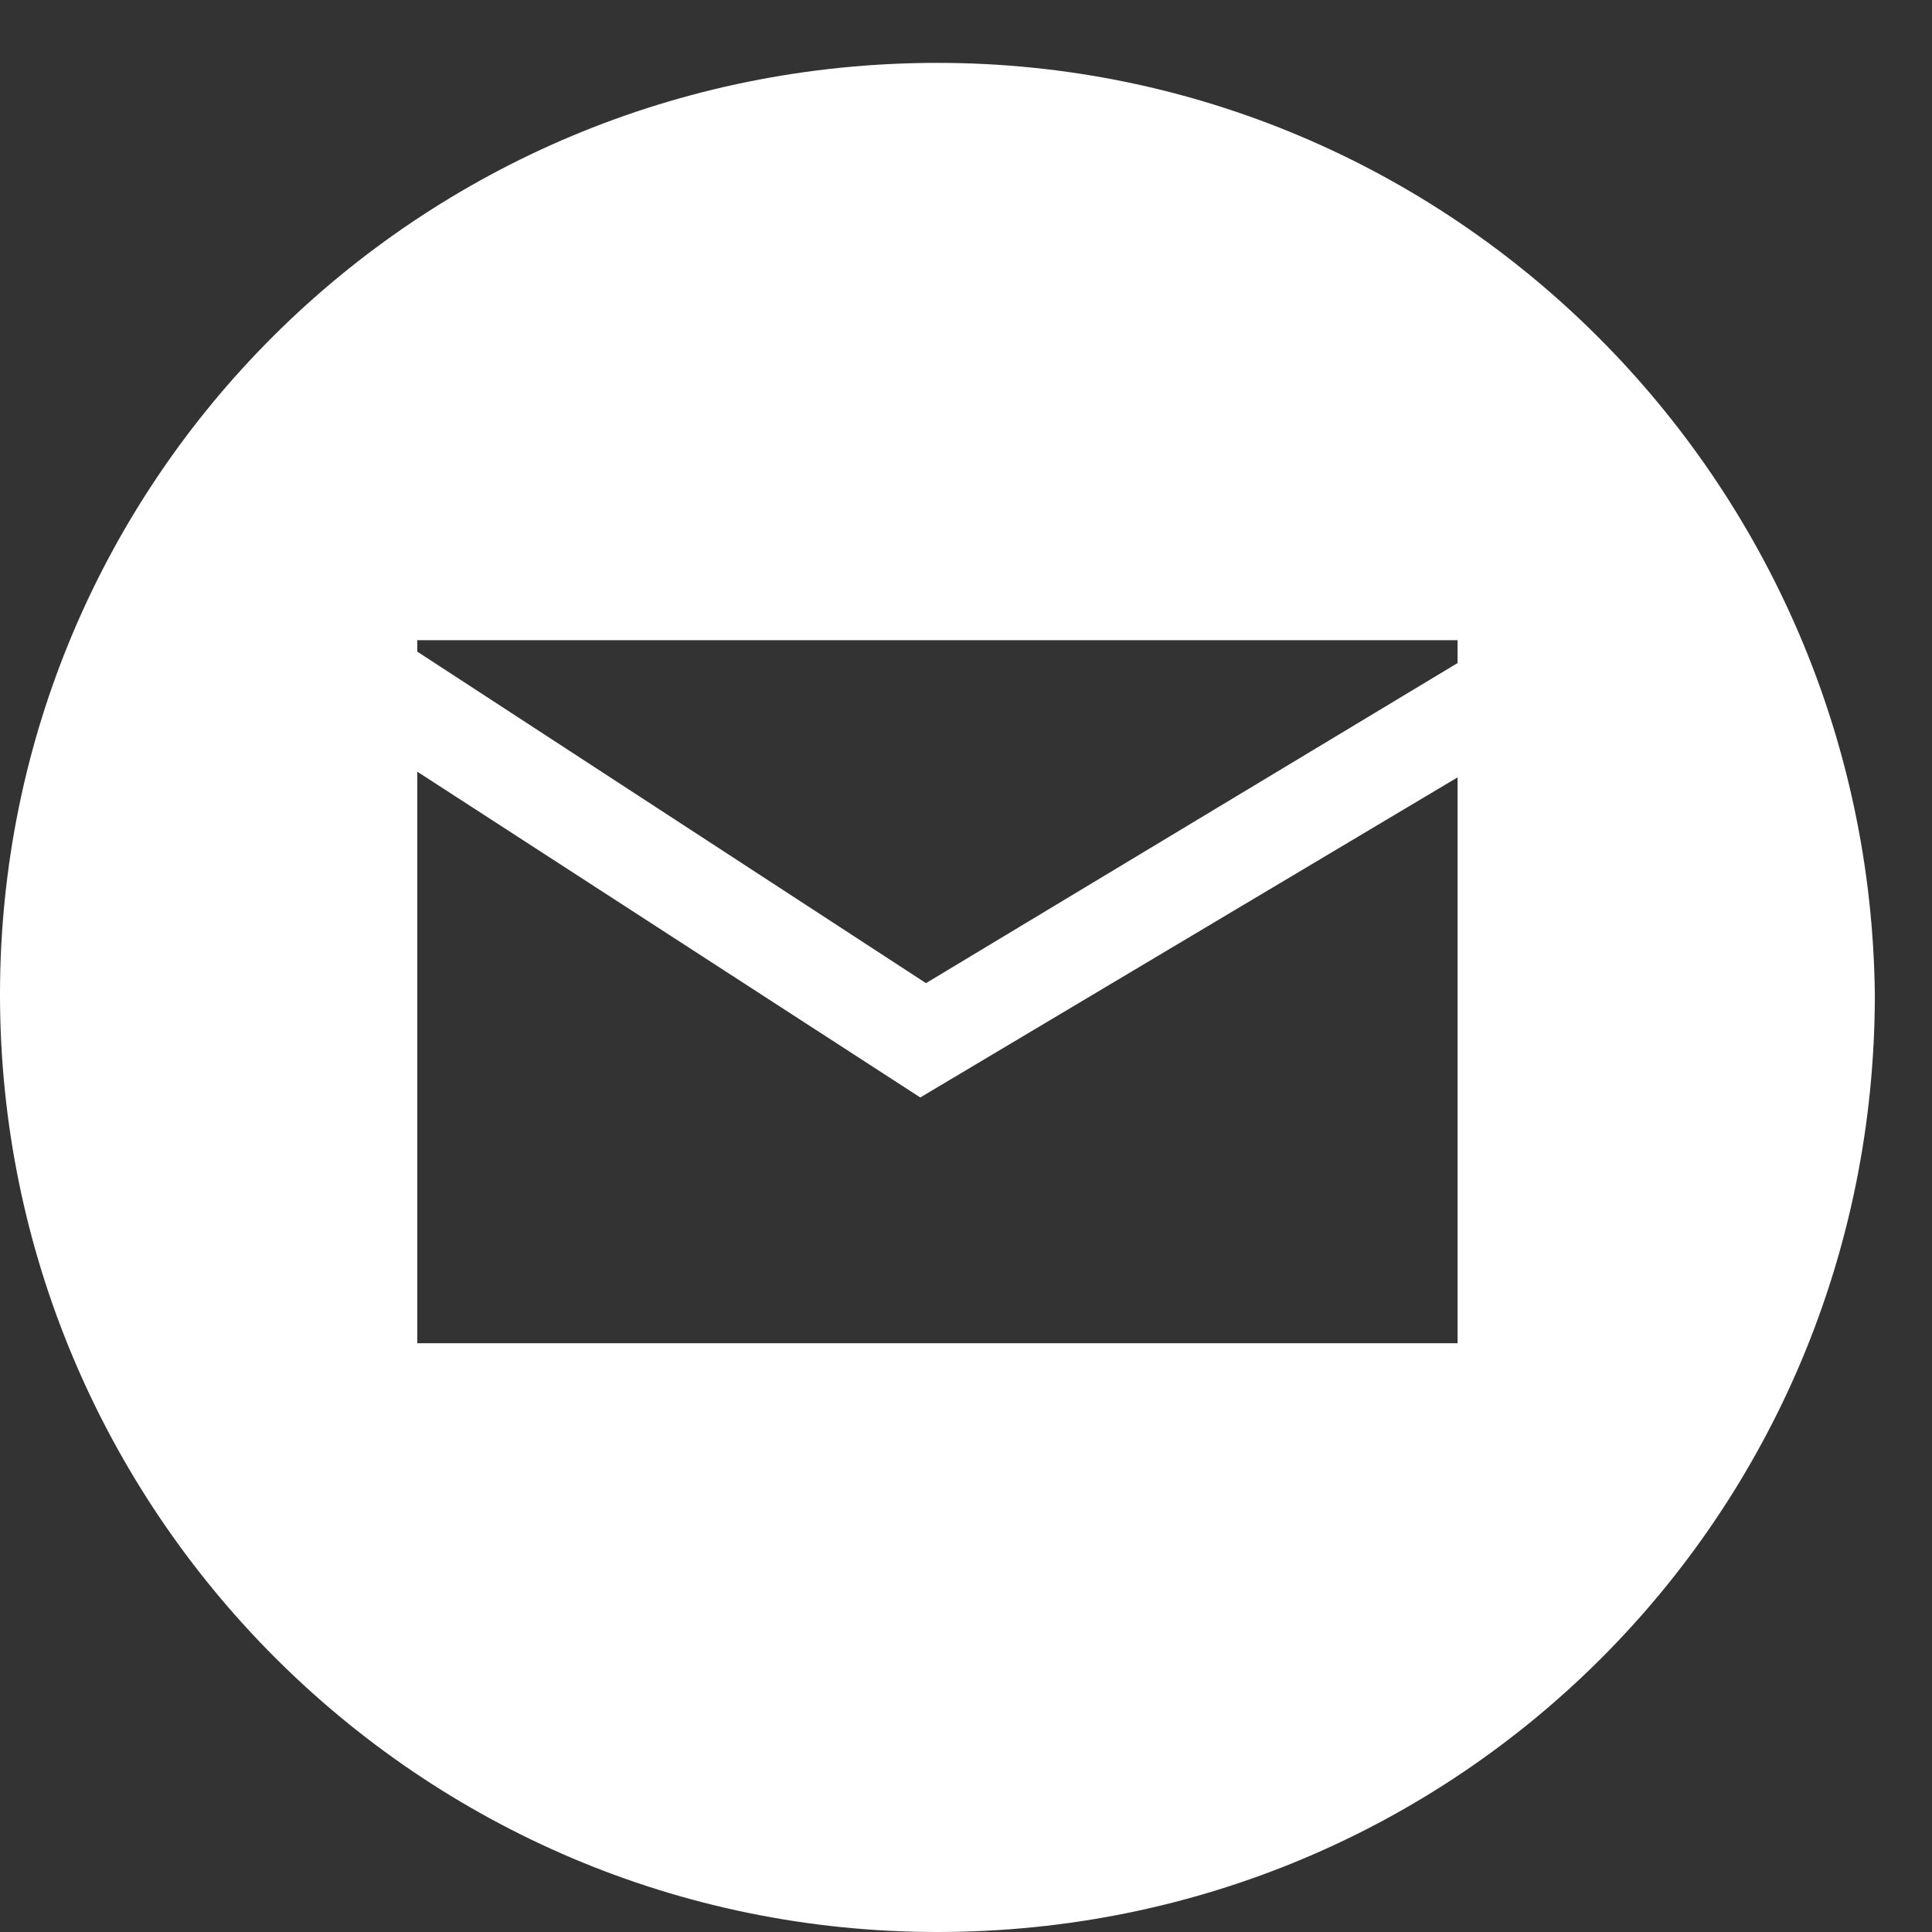 <?xml version="1.0" encoding="utf-8"?>
<!-- Generator: Adobe Illustrator 18.1.1, SVG Export Plug-In . SVG Version: 6.00 Build 0)  -->
<!DOCTYPE svg PUBLIC "-//W3C//DTD SVG 1.1//EN" "http://www.w3.org/Graphics/SVG/1.1/DTD/svg11.dtd">
<svg version="1.1" xmlns="http://www.w3.org/2000/svg" xmlns:xlink="http://www.w3.org/1999/xlink" x="0px" y="0px"
	 viewBox="0 0 33.8 33.8" enable-background="new 0 0 33.8 33.8" xml:space="preserve">
<rect x="0" y="0" width="33.8" height="33.8" fill="#333333" stroke="none"/>
<g id="Layer_1">
	<g id="Isolation_Mode">
		<path fill="#FFFFFF" d="M16.4,1.1C7.3,1.1,0,8.4,0,17.4s7.3,16.4,16.4,16.4s16.4-7.3,16.4-16.4C32.7,8.4,25.4,1.1,16.4,1.1z
			 M25.5,23.5H7.3v-10l8.8,5.7l9.4-5.6C25.5,13.6,25.5,23.5,25.5,23.5z M25.5,11.6l-9.3,5.6l-8.9-5.8v-0.2h18.2L25.5,11.6L25.5,11.6
			z"/>
	</g>
</g>
<g id="Capa_1">
</g>
</svg>
